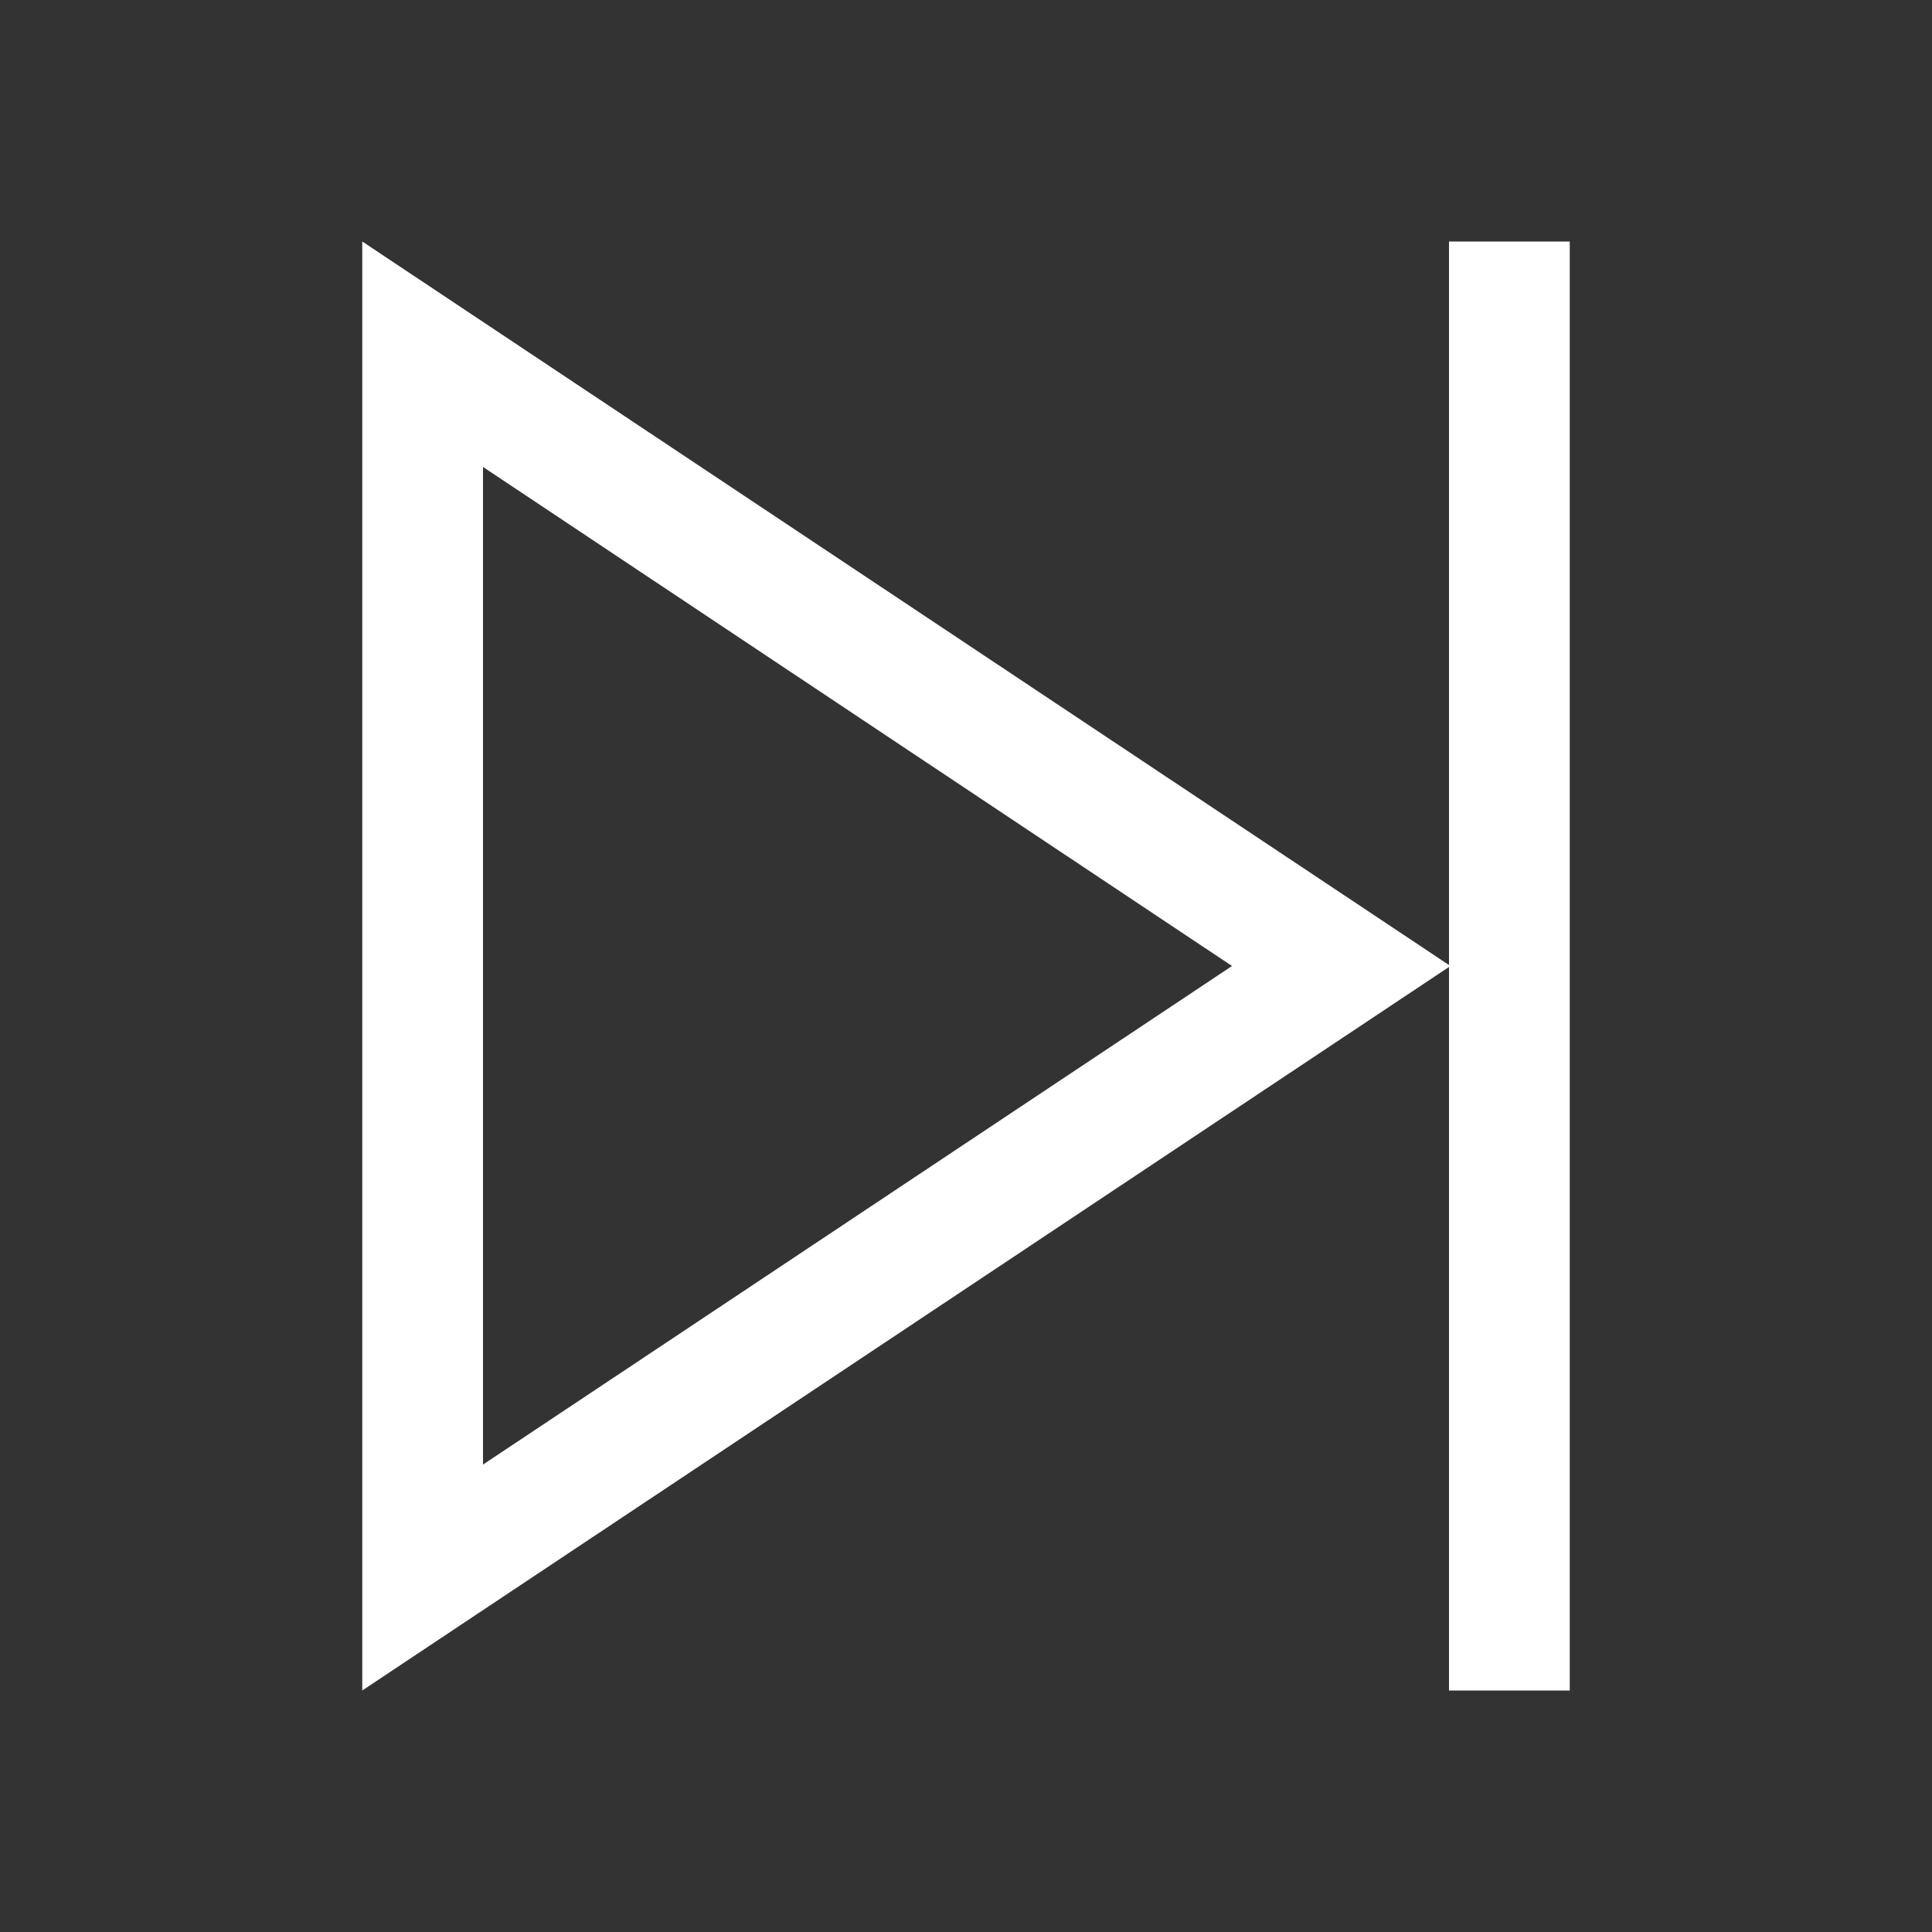 <svg xmlns="http://www.w3.org/2000/svg" viewBox="0 0 16 16">
  <rect x="0" y="0" width="16" height="16" fill="#333333" stroke="none"/>
  <path d="M12 2L12 7.992L3 2L3 14L12 8.008L12 14L13 14L13 2 Z M 4 3.867L10.203 8L4 12.129Z" fill="#FFFFFF" />
</svg>